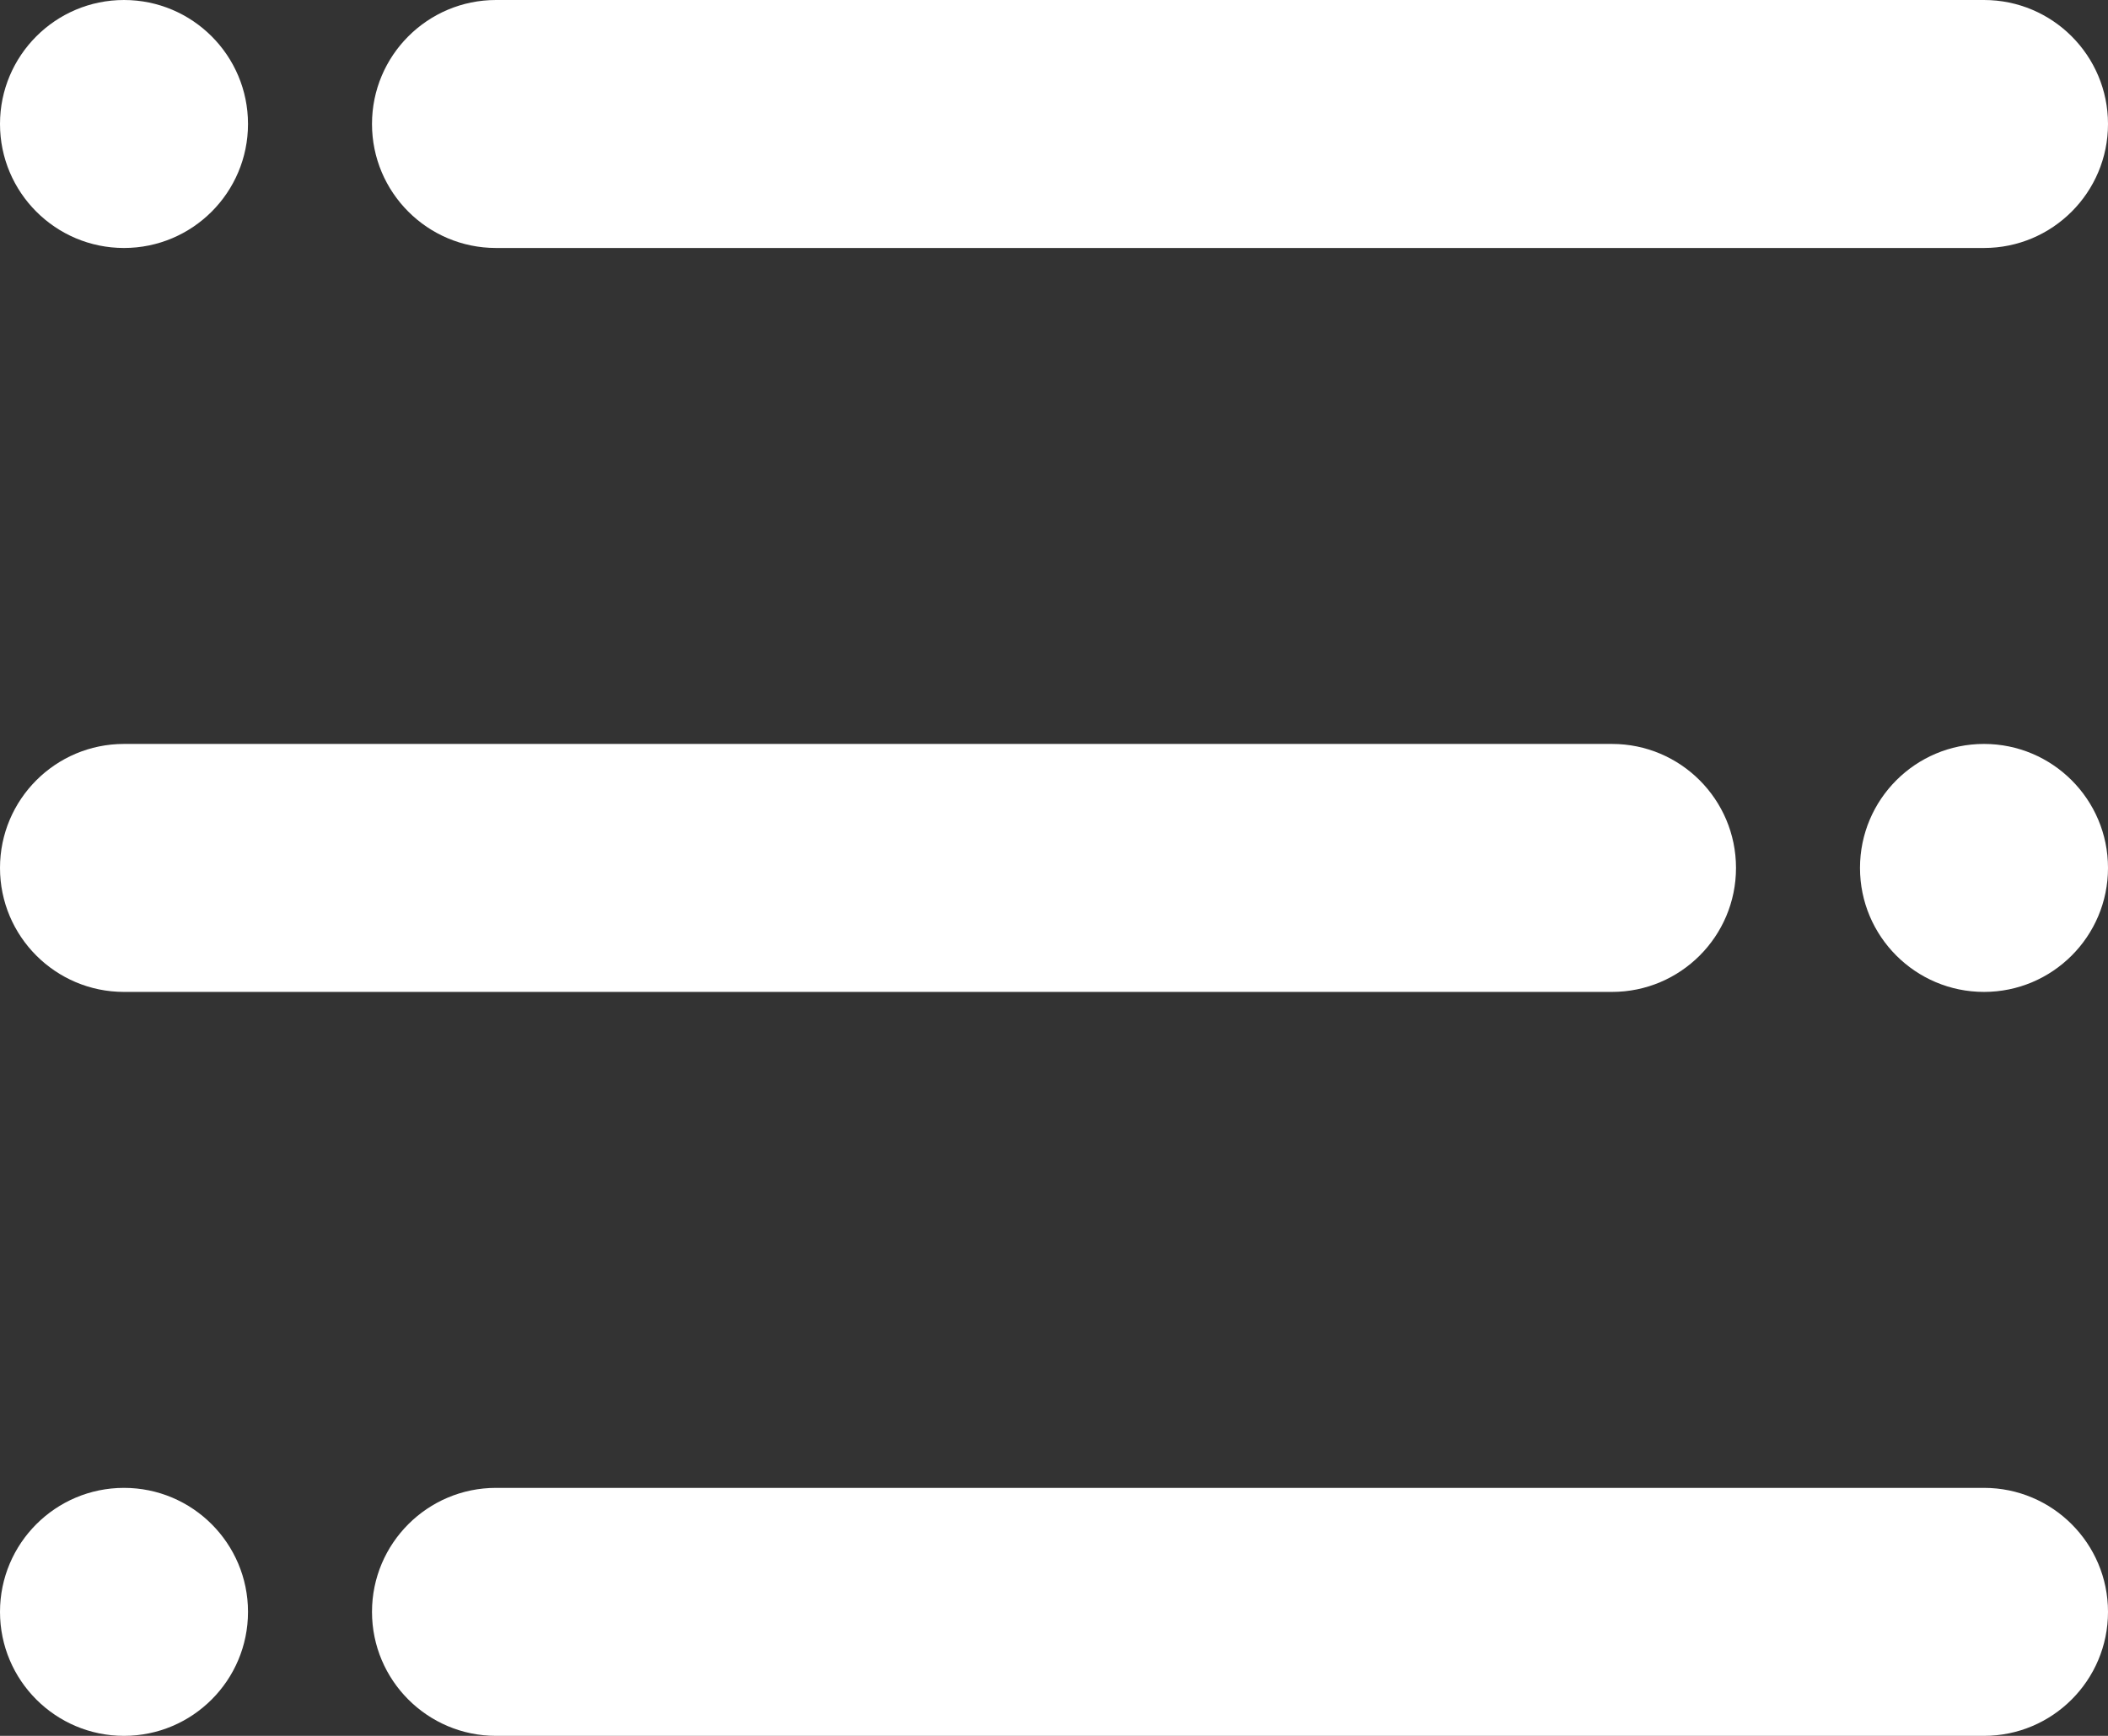 <?xml version="1.0" encoding="utf-8"?>
<!-- Generator: Adobe Illustrator 17.0.0, SVG Export Plug-In . SVG Version: 6.00 Build 0)  -->
<!DOCTYPE svg PUBLIC "-//W3C//DTD SVG 1.1//EN" "http://www.w3.org/Graphics/SVG/1.1/DTD/svg11.dtd">
<svg version="1.1" id="Layer_3" xmlns="http://www.w3.org/2000/svg" xmlns:xlink="http://www.w3.org/1999/xlink" x="0px" y="0px"
	 width="17px" height="14px" viewBox="156 91 17 14" enable-background="new 156 91 17 14" xml:space="preserve">
<rect x="156" y="91" width="17" height="14" fill="#333333" stroke="none"/>
<path id="path1_fill" fill="#FFFFFF" d="M159,92c0-0.552,0.448-1,1-1h12c0.552,0,1,0.448,1,1l0,0c0,0.552-0.448,1-1,1h-12
	C159.448,93,159,92.552,159,92L159,92z"/>
<path id="path1_fill_1_" fill="#FFFFFF" d="M156,98c0-0.552,0.448-1,1-1h12c0.552,0,1,0.448,1,1l0,0c0,0.552-0.448,1-1,1h-12
	C156.448,99,156,98.552,156,98L156,98z"/>
<path id="path1_fill_2_" fill="#FFFFFF" d="M159,104c0-0.552,0.448-1,1-1h12c0.552,0,1,0.448,1,1l0,0c0,0.552-0.448,1-1,1h-12
	C159.448,105,159,104.552,159,104L159,104z"/>
<path id="path2_fill" fill="#FFFFFF" d="M156,104c0-0.552,0.448-1,1-1l0,0c0.552,0,1,0.448,1,1l0,0c0,0.552-0.448,1-1,1l0,0
	C156.448,105,156,104.552,156,104L156,104z"/>
<path id="path2_fill_1_" fill="#FFFFFF" d="M171,98c0-0.552,0.448-1,1-1l0,0c0.552,0,1,0.448,1,1l0,0c0,0.552-0.448,1-1,1l0,0
	C171.448,99,171,98.552,171,98L171,98z"/>
<path id="path2_fill_2_" fill="#FFFFFF" d="M156,92c0-0.552,0.448-1,1-1l0,0c0.552,0,1,0.448,1,1l0,0c0,0.552-0.448,1-1,1l0,0
	C156.448,93,156,92.552,156,92L156,92z"/>
</svg>
